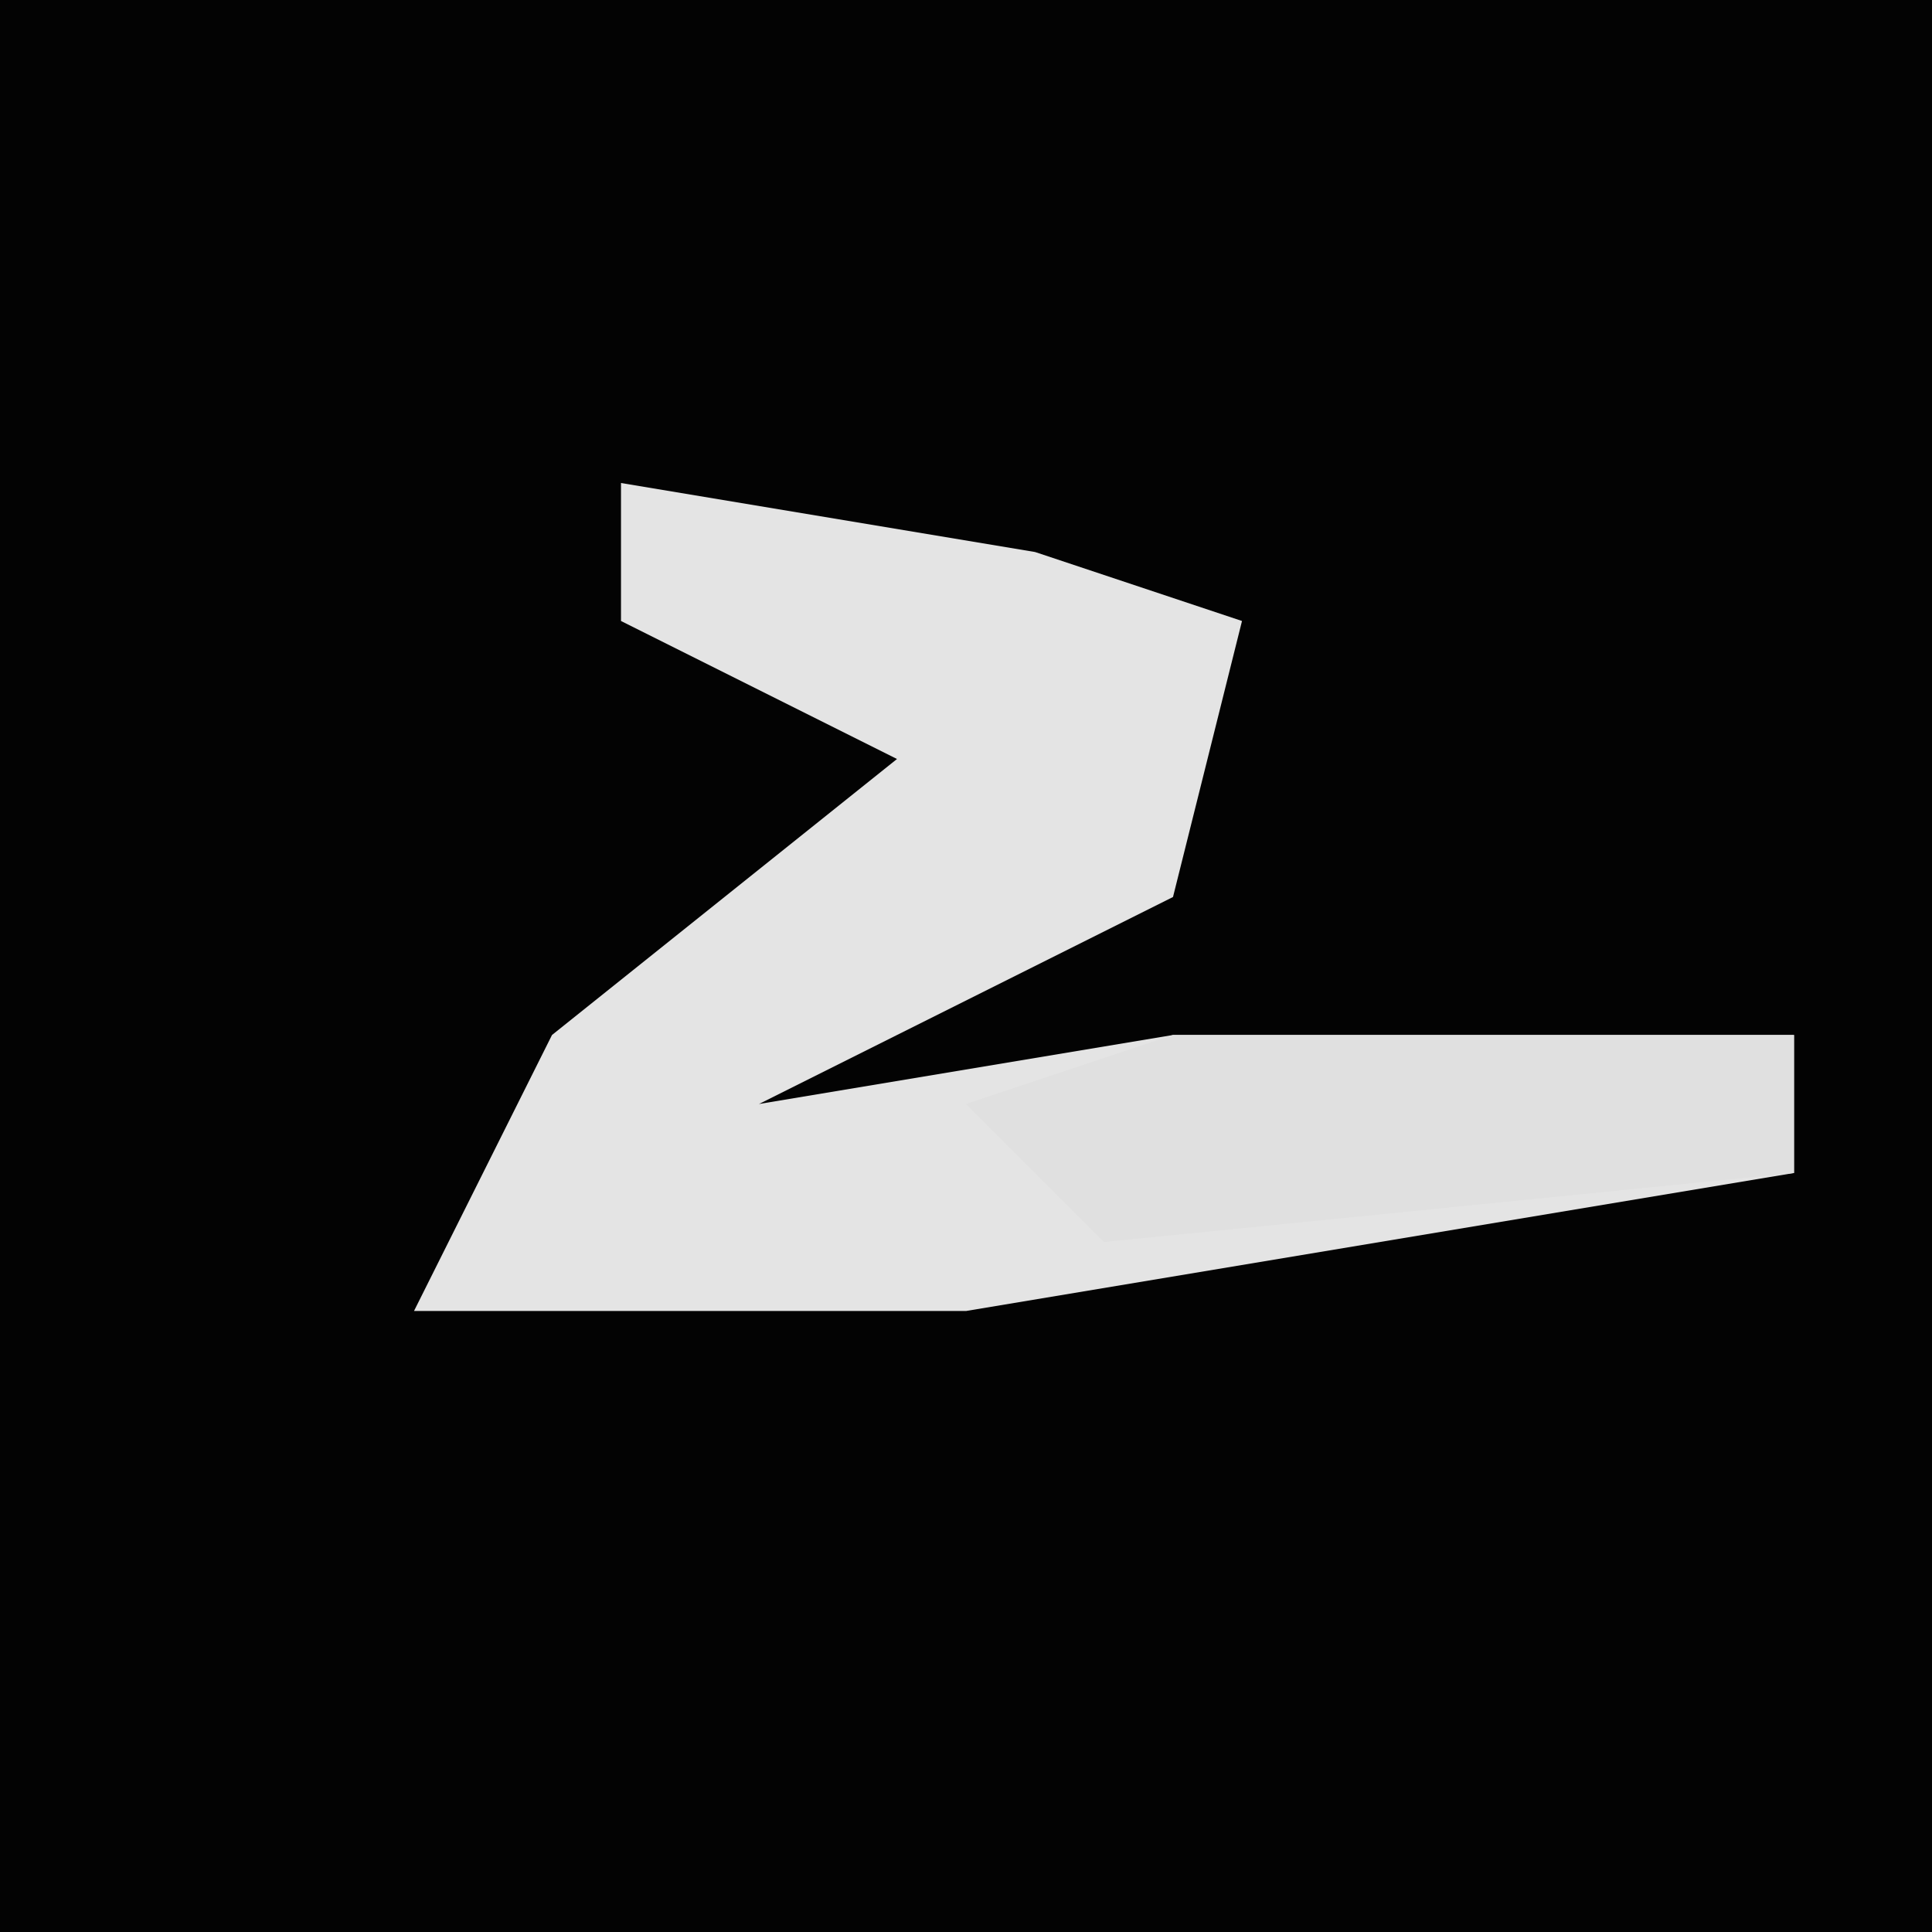 <?xml version="1.0" encoding="UTF-8"?>
<svg version="1.1" xmlns="http://www.w3.org/2000/svg" width="28" height="28">
<path d="M0,0 L28,0 L28,28 L0,28 Z " fill="#030303" transform="translate(0,0)"/>
<path d="M0,0 L6,1 L9,2 L8,6 L2,9 L8,8 L17,8 L17,10 L5,12 L-3,12 L-1,8 L4,4 L0,2 Z " fill="#E4E4E4" transform="translate(9,7)"/>
<path d="M0,0 L9,0 L9,2 L-1,3 L-3,1 Z " fill="#E0E0E0" transform="translate(17,15)"/>
</svg>
